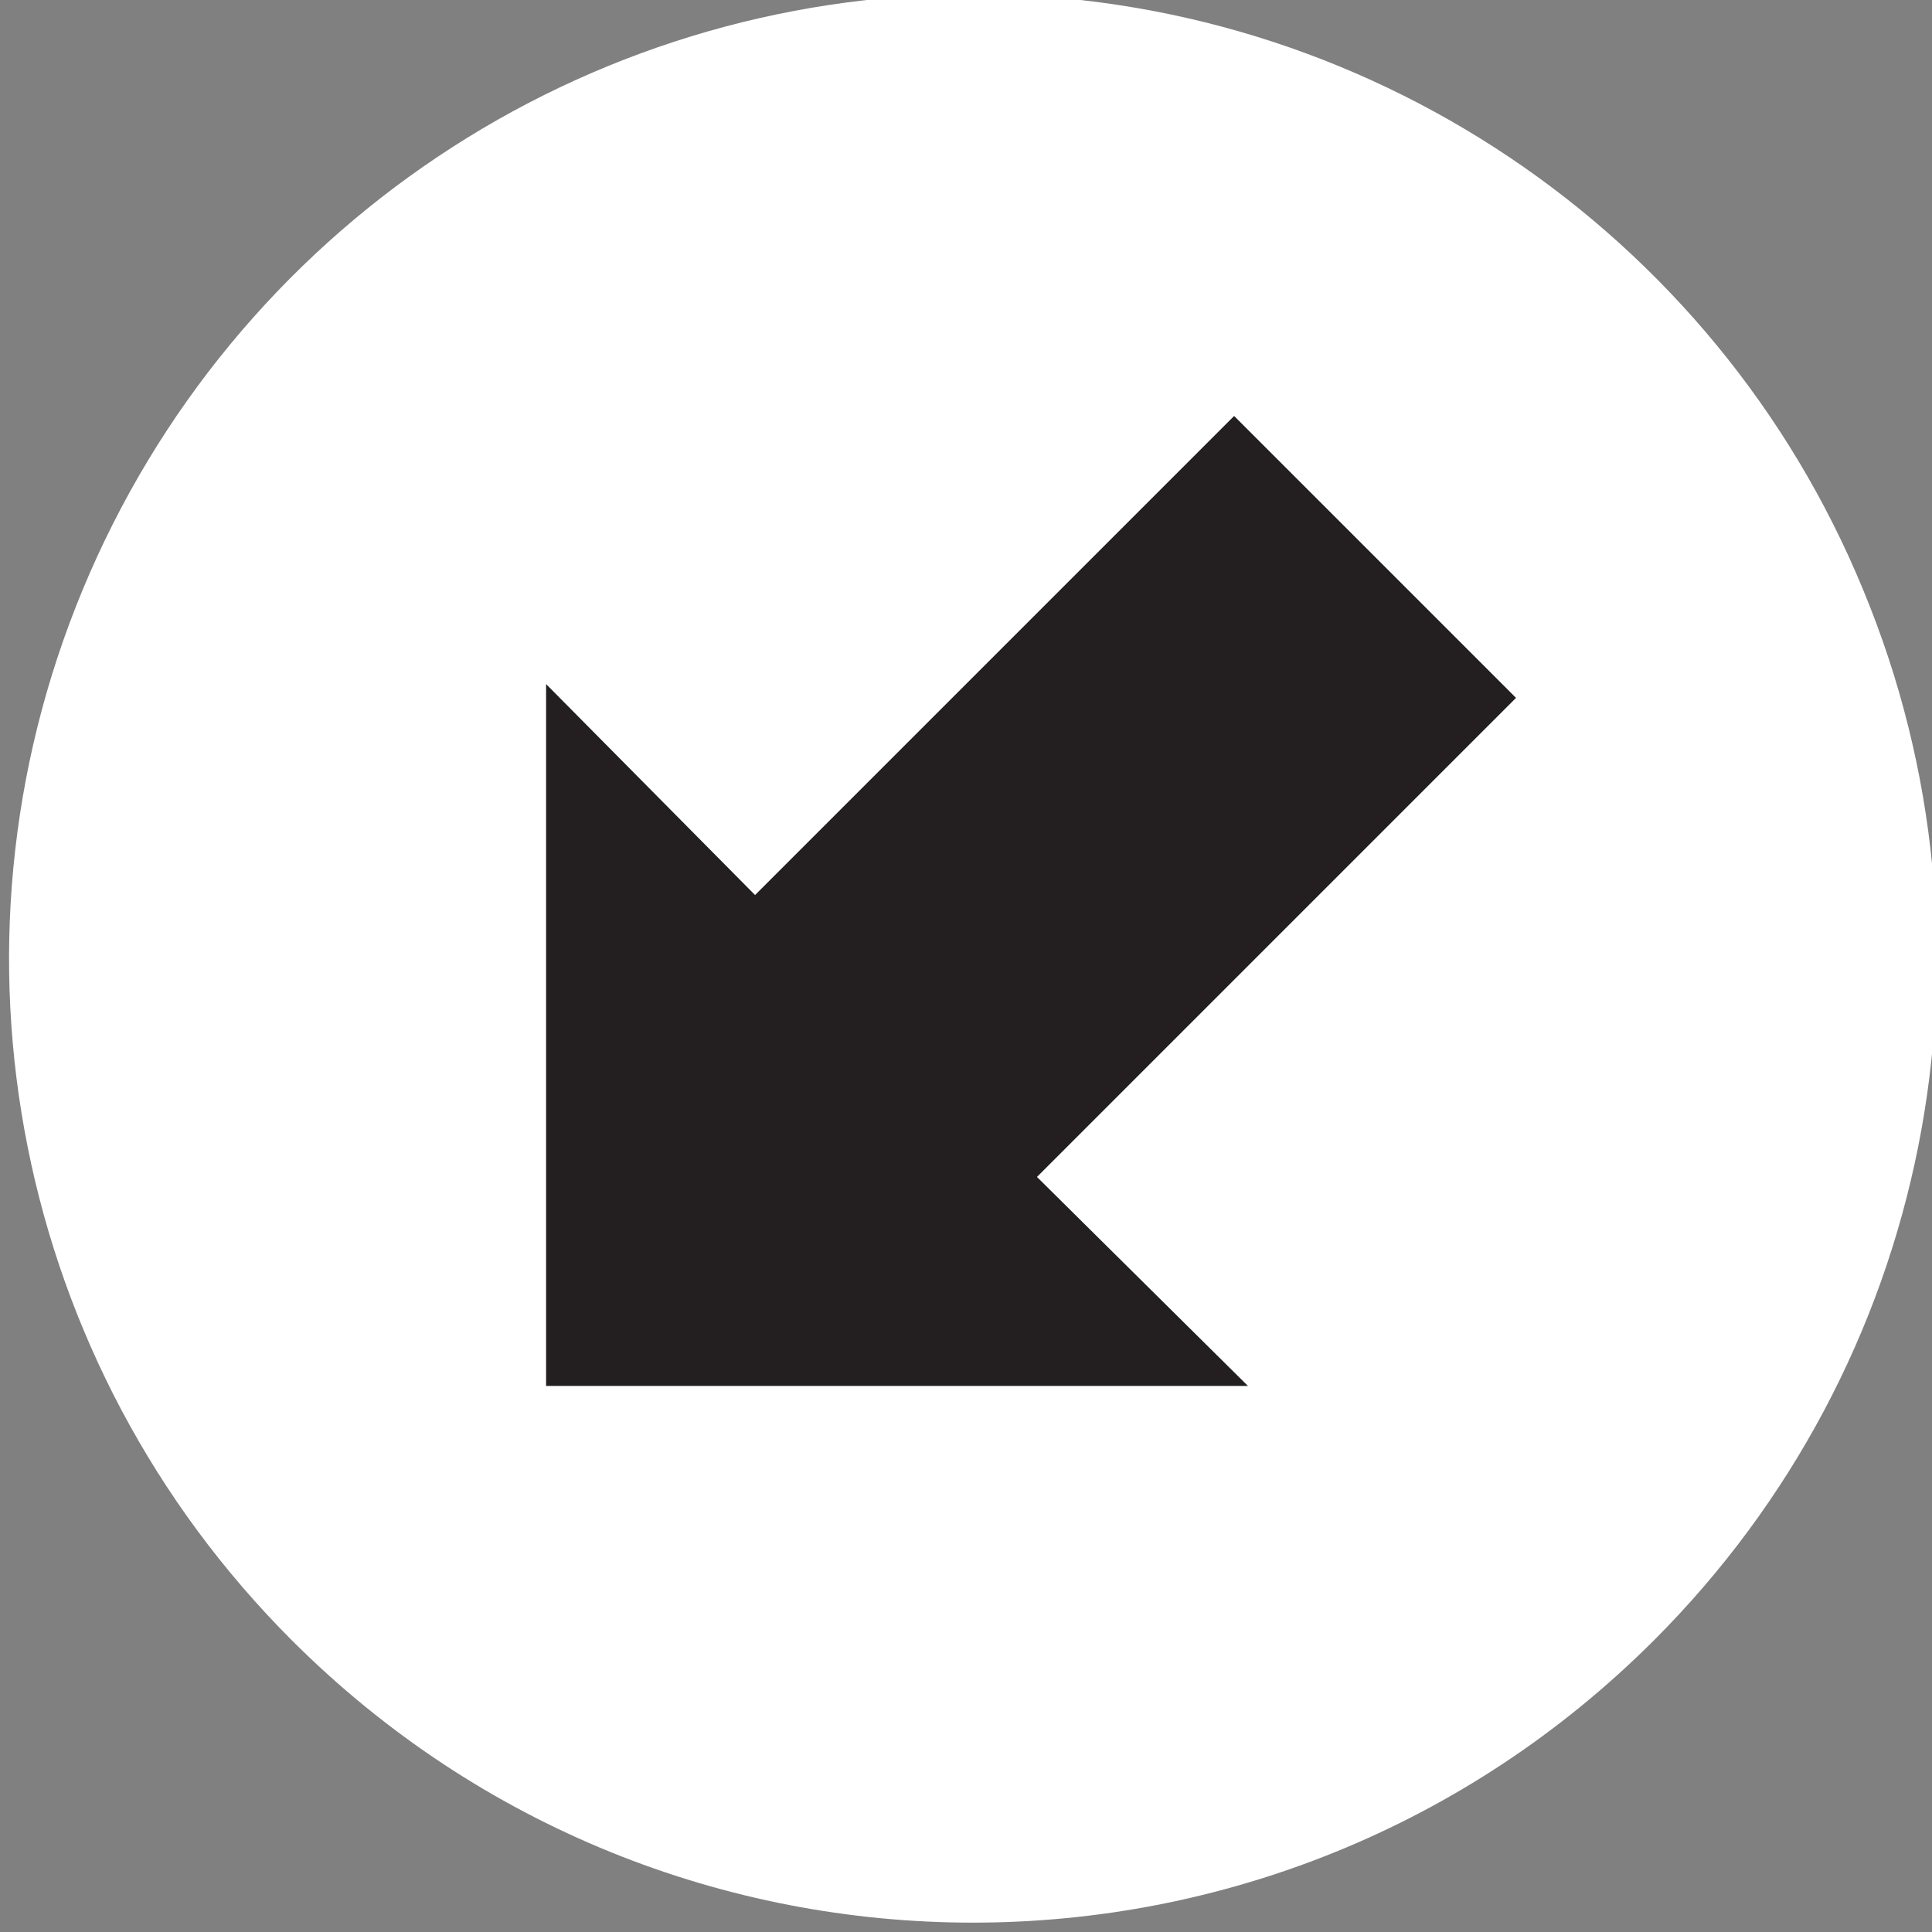 <?xml version="1.0" encoding="utf-8"?>
<!-- Generator: Adobe Illustrator 23.0.4, SVG Export Plug-In . SVG Version: 6.00 Build 0)  -->
<svg version="1.1" id="Layer_1" xmlns="http://www.w3.org/2000/svg" xmlns:xlink="http://www.w3.org/1999/xlink" x="0px" y="0px"
	 viewBox="0 0 98 98" style="enable-background:new 0 0 98 98;" xml:space="preserve">
<rect x="0" y="0" width="98" height="98" fill="#808080" stroke="none"/>
<style type="text/css">
	.st0{fill:#FFFFFF;}
	.st1{fill:#231F20;}
</style>
<g transform="rotate(-90 49.5 49)">
	<path class="st0" d="M15.3,14.3c14-14,35-18.2,53.3-10.6s30.2,25.4,30.2,45.2S86.8,86.5,68.6,94c-18.3,7.6-39.3,3.4-53.3-10.6
		C-3.8,64.3-3.8,33.4,15.3,14.3"/>
	<polygon class="st1" points="28.2,27.2 28.2,62.8 38.8,52.1 63.1,76.4 77.4,62.1 53.1,37.8 63.8,27.2 	"/>
</g>
</svg>
